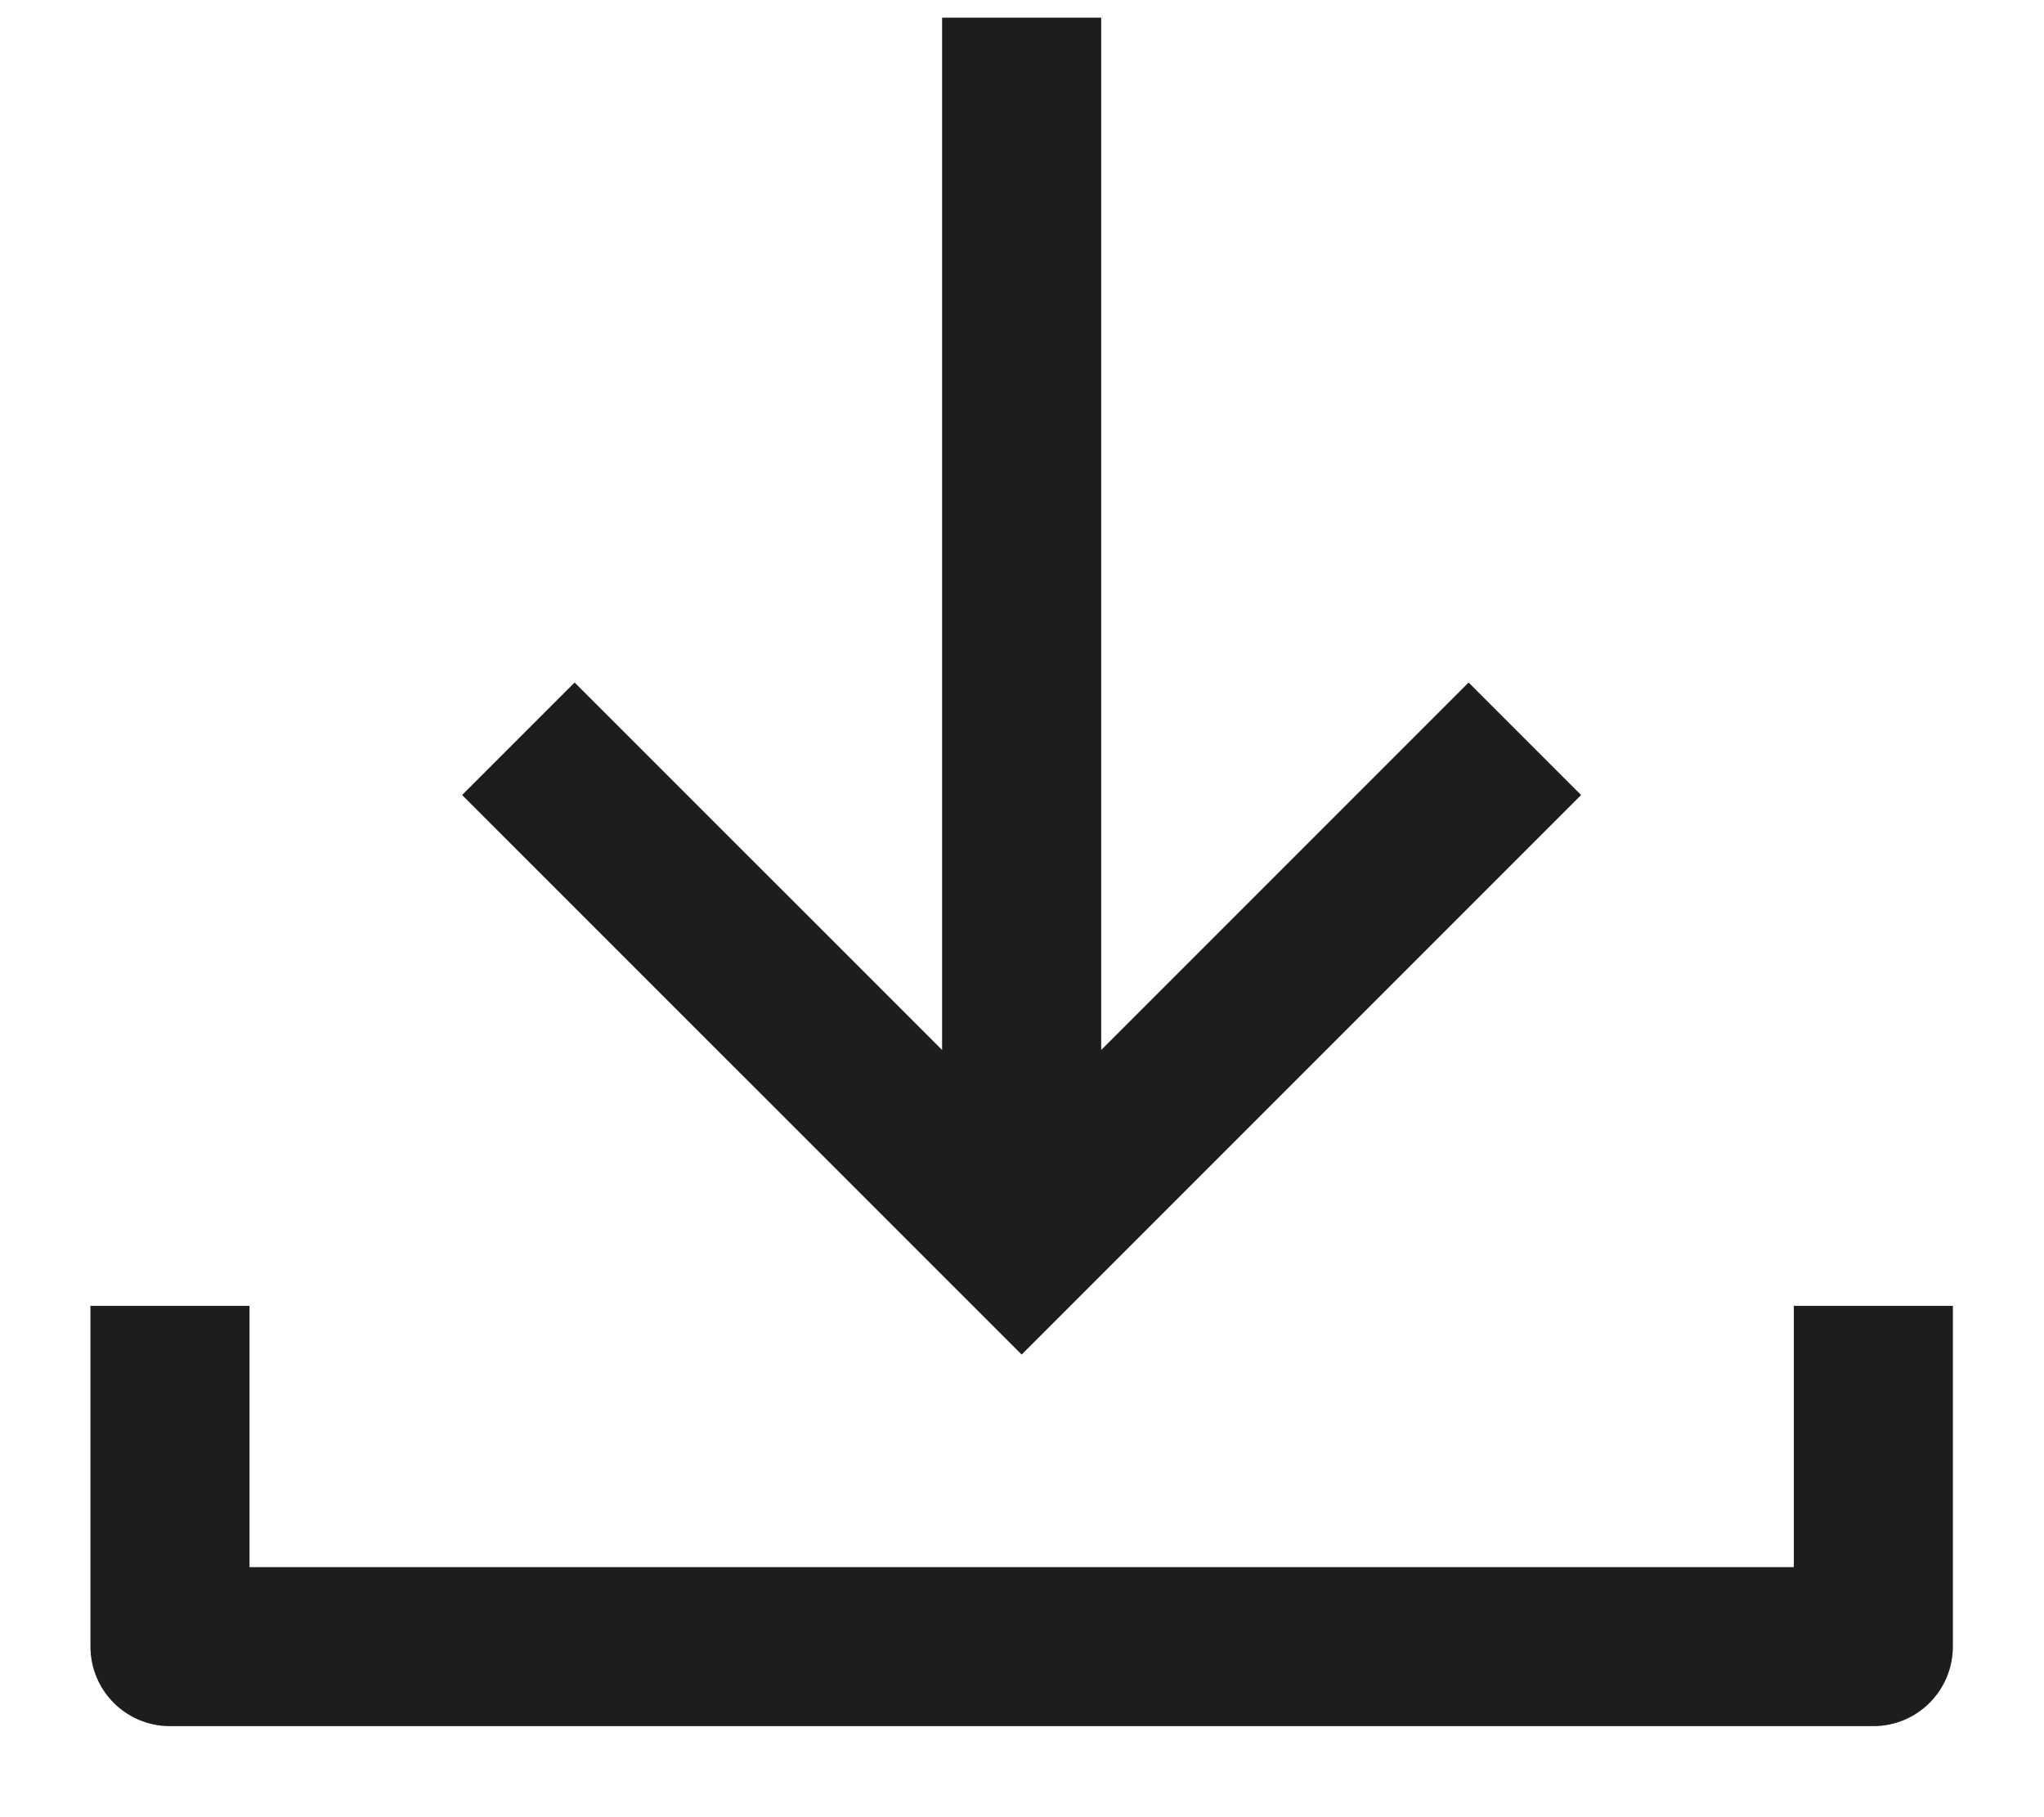 <svg width="18" height="16" viewBox="0 0 18 16" fill="none" xmlns="http://www.w3.org/2000/svg">
<path fill-rule="evenodd" clip-rule="evenodd" d="M12.933 6.01L9.697 9.246V0.156H8.297V9.246L5.06 6.01L4.07 7L8.502 11.431L8.997 11.926L9.492 11.431L13.923 7L12.933 6.01ZM0.797 11.498V14.498C0.797 14.885 1.11 15.198 1.497 15.198H16.497C16.884 15.198 17.197 14.885 17.197 14.498V11.498H15.797V13.799H2.197V11.498H0.797Z" fill="#2D2D2D"/>
<path fill-rule="evenodd" clip-rule="evenodd" d="M12.933 6.01L9.697 9.246V0.156H8.297V9.246L5.06 6.01L4.07 7L8.502 11.431L8.997 11.926L9.492 11.431L13.923 7L12.933 6.01ZM0.797 11.498V14.498C0.797 14.885 1.11 15.198 1.497 15.198H16.497C16.884 15.198 17.197 14.885 17.197 14.498V11.498H15.797V13.799H2.197V11.498H0.797Z" fill="black" fill-opacity="0.2"/>
<path fill-rule="evenodd" clip-rule="evenodd" d="M12.933 6.01L9.697 9.246V0.156H8.297V9.246L5.06 6.01L4.07 7L8.502 11.431L8.997 11.926L9.492 11.431L13.923 7L12.933 6.01ZM0.797 11.498V14.498C0.797 14.885 1.11 15.198 1.497 15.198H16.497C16.884 15.198 17.197 14.885 17.197 14.498V11.498H15.797V13.799H2.197V11.498H0.797Z" fill="black" fill-opacity="0.2"/>
</svg>
